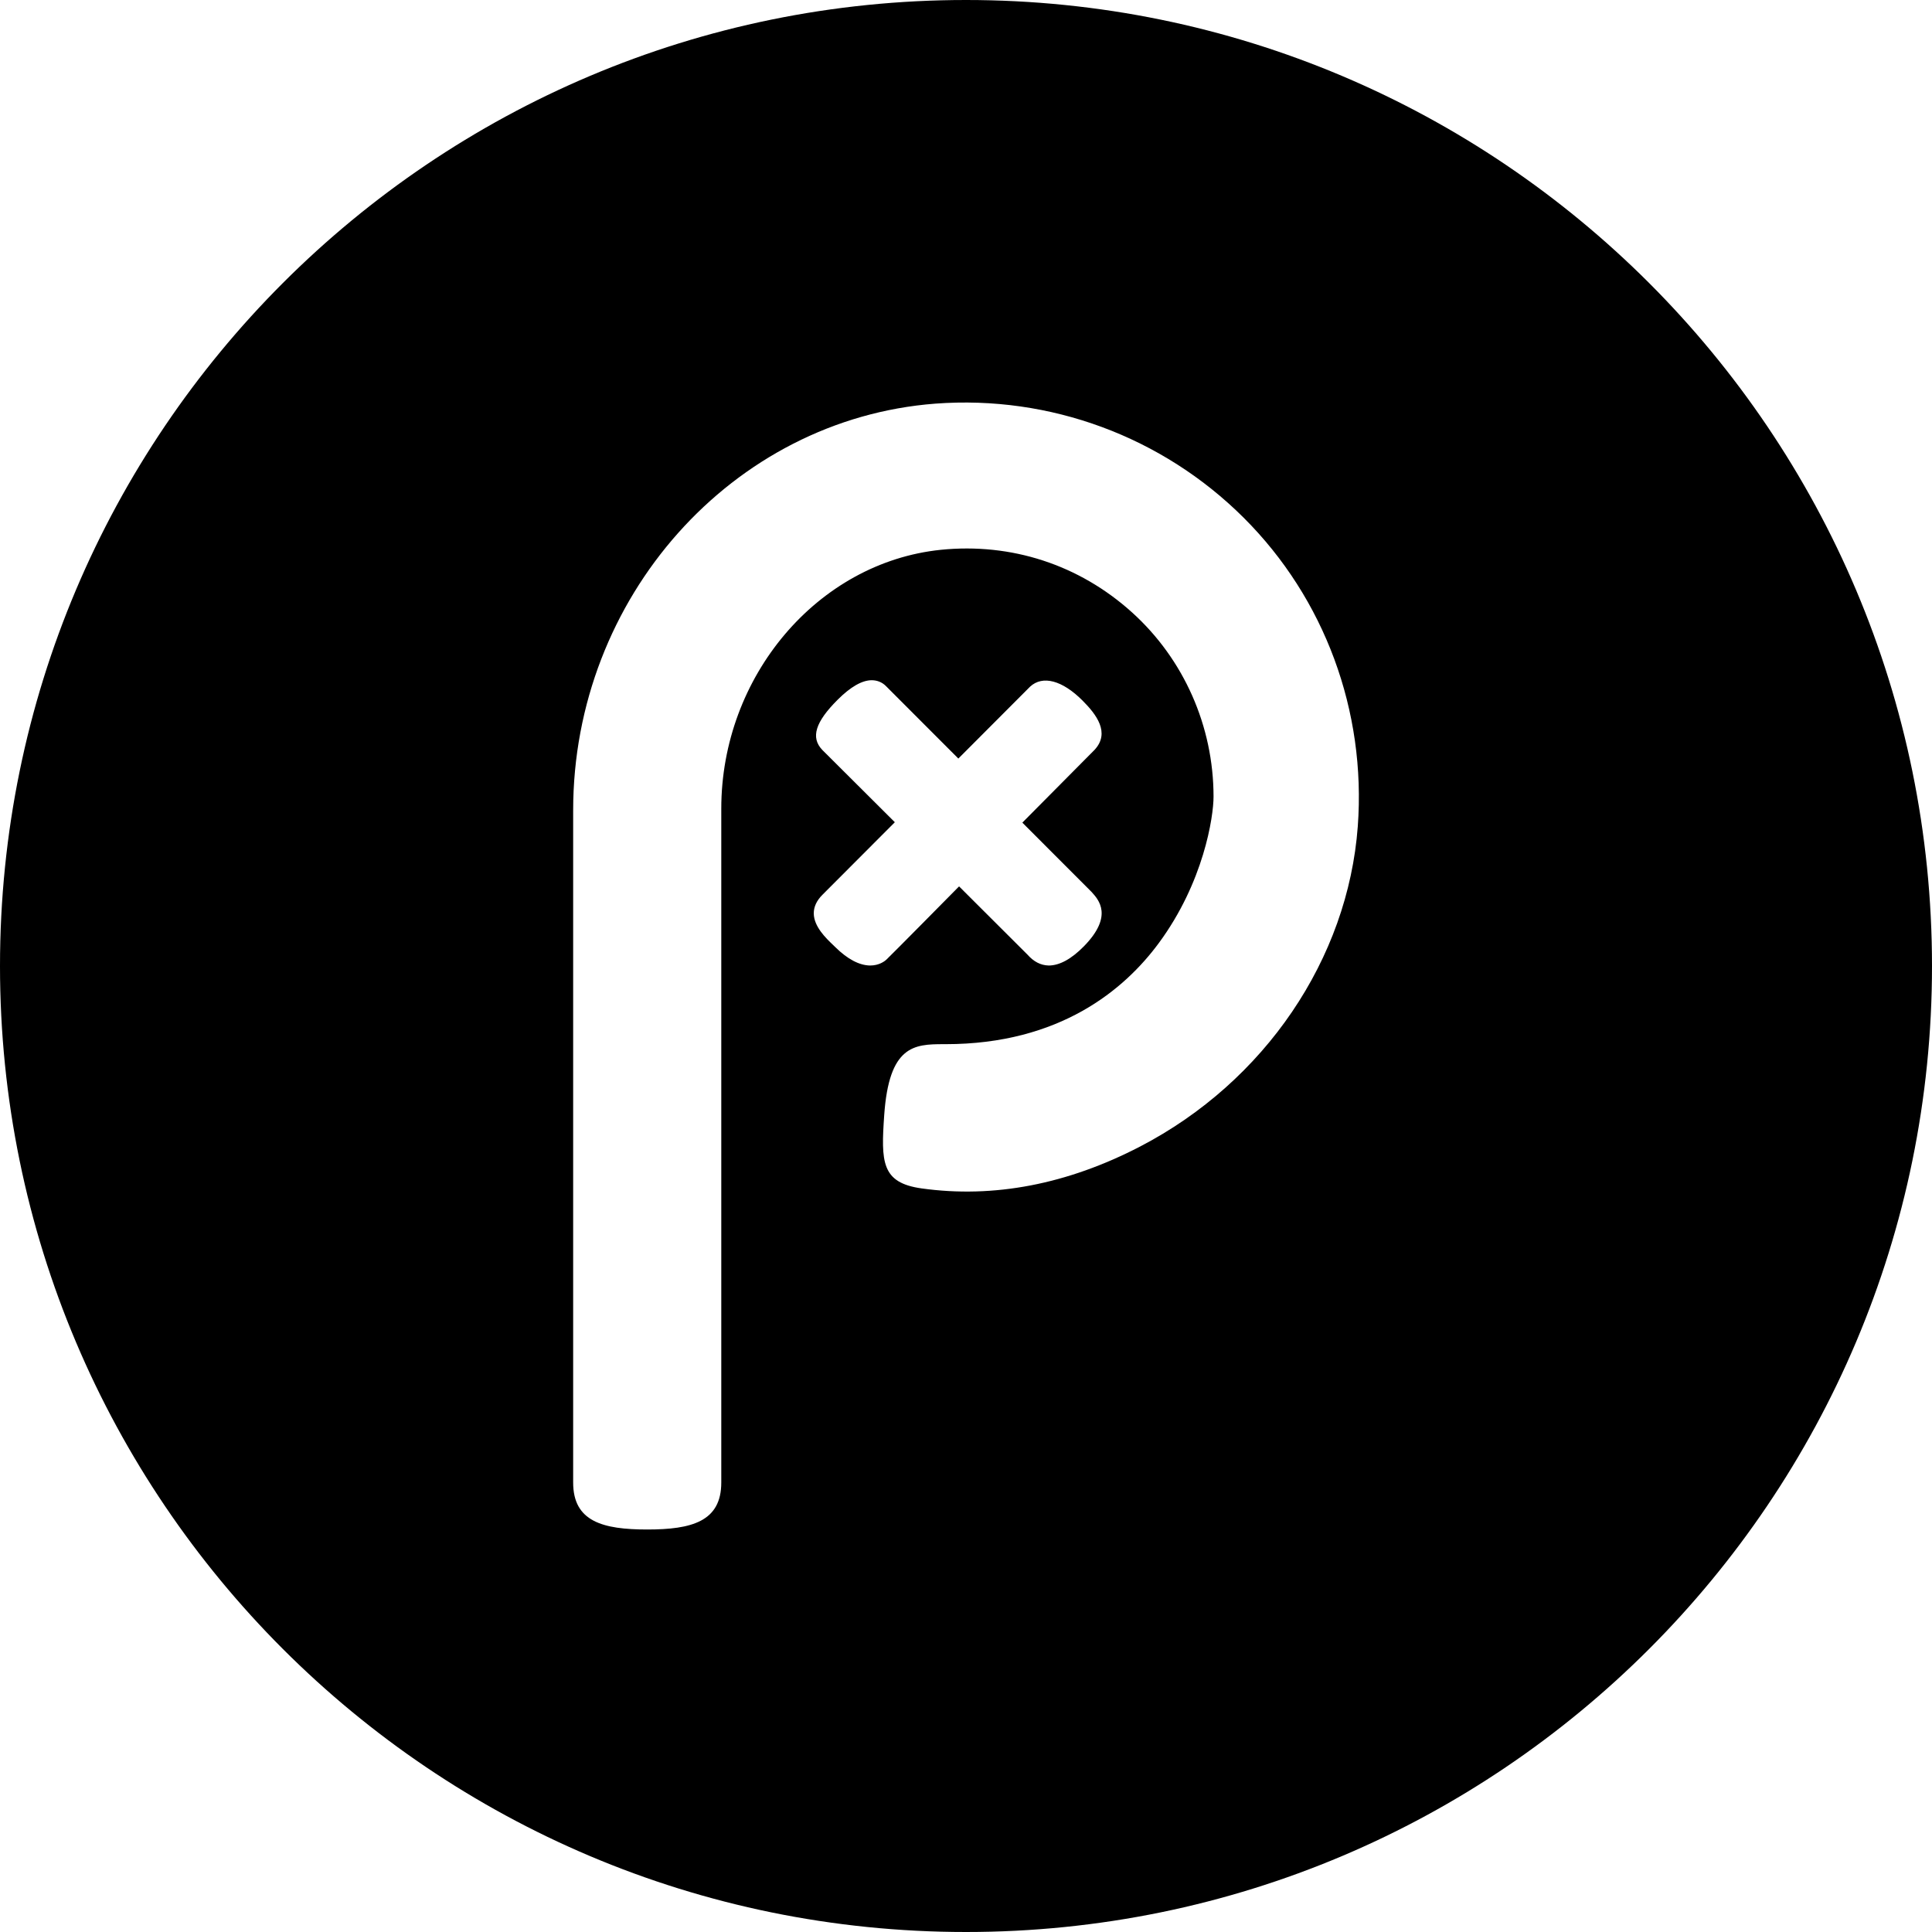 <svg id="nc_icon" xmlns="http://www.w3.org/2000/svg" xmlns:xlink="http://www.w3.org/1999/xlink" x="0px" y="0px" viewBox="0 0 24 24"><g >
<path fill="currentColor" d="M12,0C5.373,0,0,5.373,0,12c0,6.627,5.373,12,12,12s12-5.373,12-12C24,5.373,18.627,0,12,0z&#10;&#9; M10.377,11.766l-0.028-0.027c-0.089-0.085-0.238-0.228-0.24-0.391&#10;&#9;c-0.001-0.083,0.036-0.162,0.11-0.235l0.897-0.899l-0.903-0.9&#10;&#9;c-0.144-0.153-0.085-0.345,0.193-0.622c0.16-0.16,0.303-0.242,0.423-0.242&#10;&#9;c0.066,0,0.127,0.024,0.174,0.07l0.902,0.903l0.892-0.894c0.156-0.143,0.399-0.078,0.65,0.173&#10;&#9;c0.173,0.173,0.347,0.4,0.15,0.613l-0.897,0.904l0.86,0.861c0.089,0.098,0.272,0.299-0.094,0.674&#10;&#9;c-0.156,0.159-0.304,0.24-0.439,0.24c-0.1-0.003-0.185-0.047-0.264-0.136l-0.849-0.847&#10;&#9;c-0.073,0.074-0.834,0.845-0.901,0.908c-0.024,0.023-0.093,0.075-0.204,0.075&#10;&#9;C10.675,11.992,10.529,11.916,10.377,11.766z M16.867,10.265c-0.122,1.649-1.157,3.173-2.703,3.977&#10;&#9;c-0.905,0.47-1.819,0.646-2.715,0.521c-0.502-0.07-0.505-0.33-0.465-0.911&#10;&#9;c0.06-0.864,0.371-0.881,0.736-0.881c0.009,0,0.019,0,0.027,0c1.421,0,2.223-0.681,2.646-1.253&#10;&#9;c0.56-0.757,0.682-1.572,0.682-1.822c-0-0.875-0.37-1.709-1.013-2.289&#10;&#9;c-0.656-0.592-1.499-0.866-2.376-0.777C10.157,6.988,8.96,8.401,8.96,10.046v8.371&#10;&#9;C8.96,18.901,8.592,19,8.04,19s-0.92-0.099-0.92-0.583v-8.351c0-2.641,1.976-4.86,4.5-5.052&#10;&#9;c1.424-0.106,2.819,0.41,3.83,1.418C16.456,7.435,16.972,8.833,16.867,10.265z"/>
</g></svg>